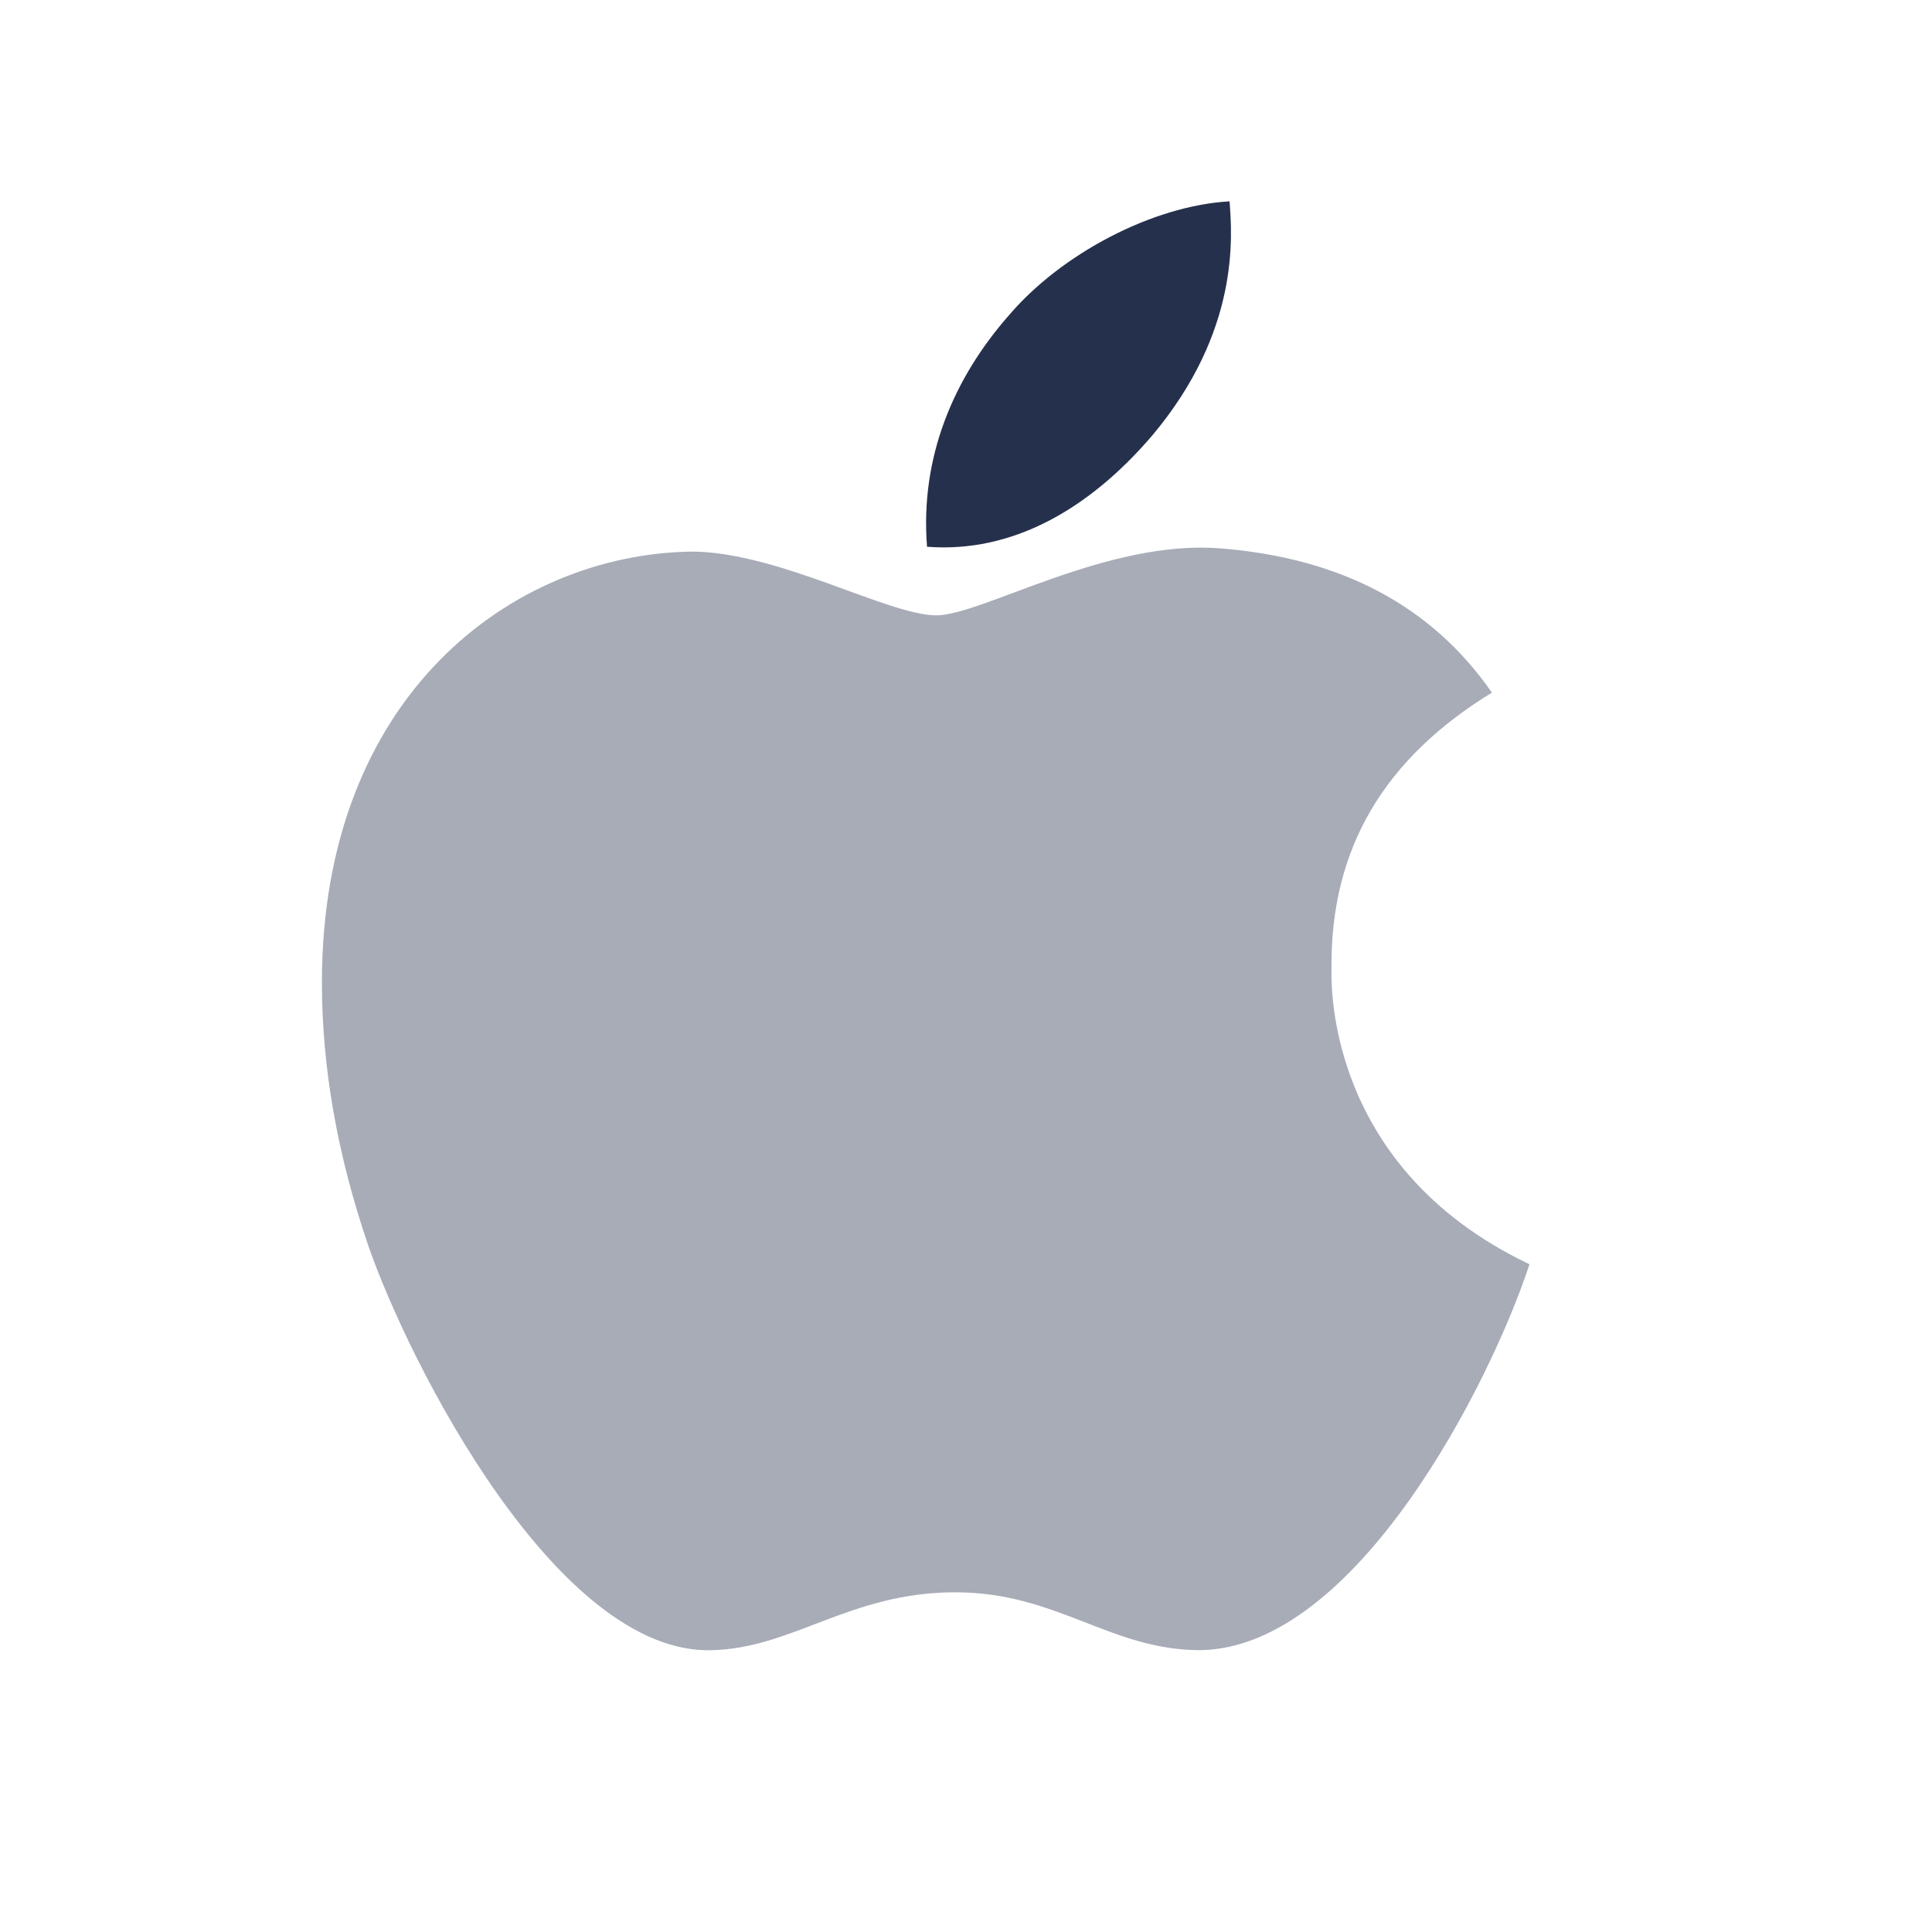 <?xml version="1.0" encoding="UTF-8"?>
<svg id="Layer_7" data-name="Layer 7" xmlns="http://www.w3.org/2000/svg" viewBox="0 0 24 24">
  <defs>
    <style>
      .cls-1, .cls-2 {
        fill: #25314c;
      }

      .cls-2 {
        opacity: .4;
      }
    </style>
  </defs>
  <g id="apple">
    <path class="cls-2" d="m16.541,12.012c0,.076-.139,2.459,2.459,3.693-.486,1.479-2.152,4.766-4.089,4.794-1.12,0-1.777-.719-3.045-.719-1.307,0-2.016.695-3.021.719-1.921.06-3.762-3.556-4.272-5.031-.383-1.123-.574-2.21-.574-3.263,0-3.564,2.363-5.317,4.587-5.353,1.076,0,2.447.792,3.045.792.566,0,2.112-.944,3.527-.832,1.494.117,2.626.711,3.375,1.792-1.339.82-2.001,1.933-1.993,3.408h0Z"/>
    <path class="cls-1" d="m11.516,6.792c-.088-1.109.326-2.094,1.029-2.889.639-.743,1.76-1.346,2.729-1.402.032.426.133,1.611-.964,2.913-.788.92-1.744,1.459-2.793,1.378Z"/>
  </g>
</svg>